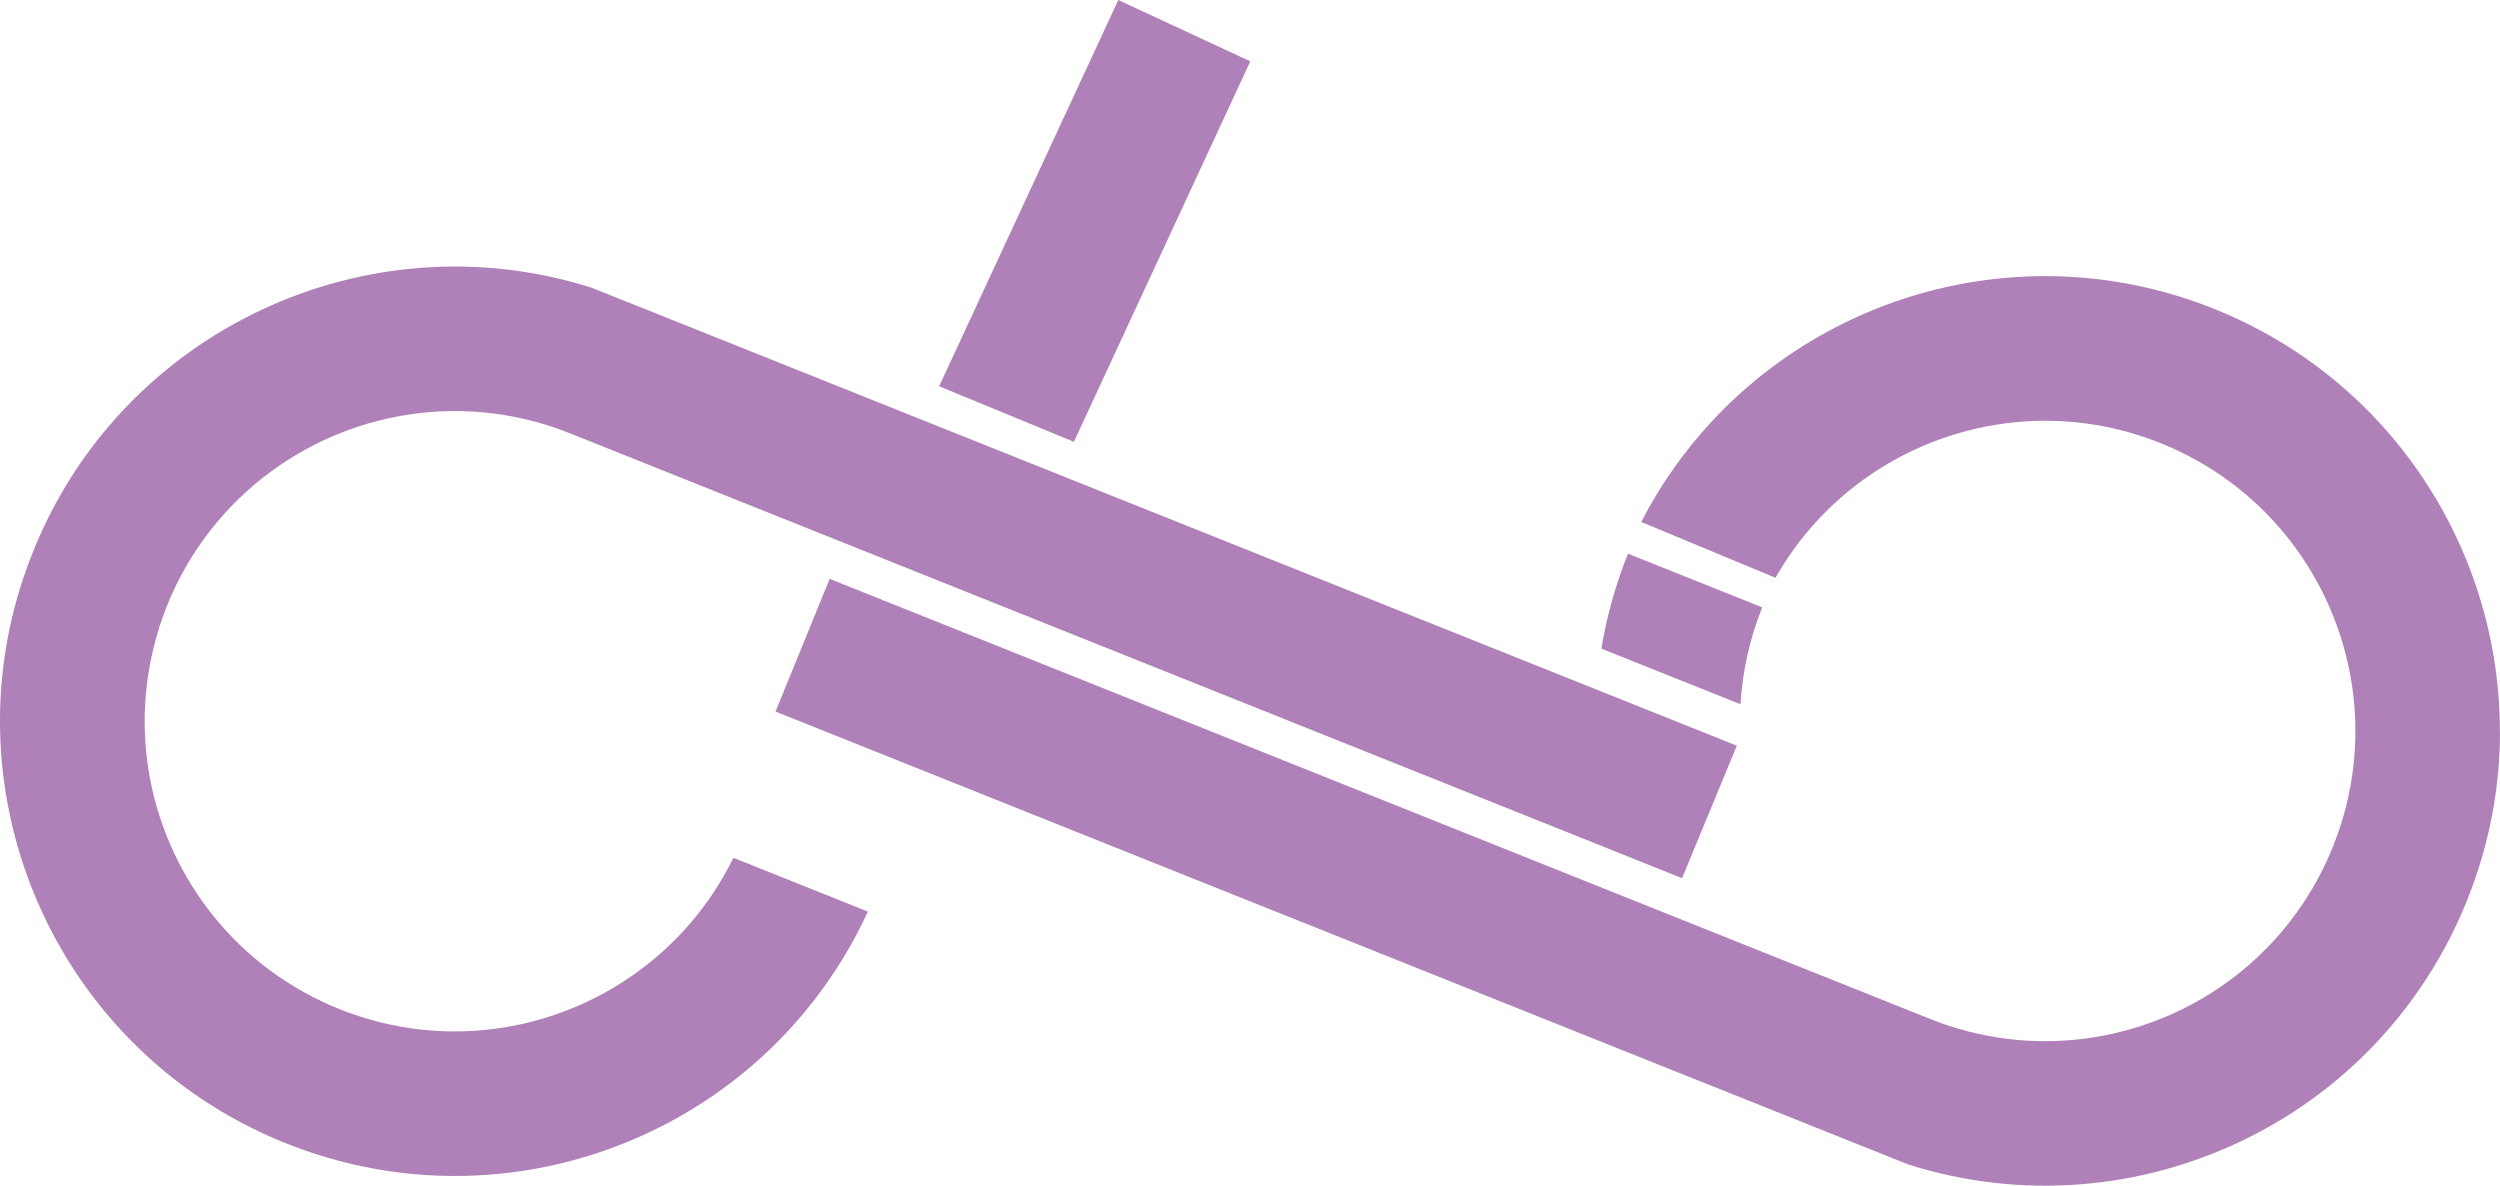 <?xml version="1.0" encoding="UTF-8"?><svg id="Layer_2" xmlns="http://www.w3.org/2000/svg" viewBox="0 0 208.73 99"><defs><style>.cls-1{fill:#b081b8;}</style></defs><g id="Layer_1-2"><g><path class="cls-1" d="M208.73,61.22c-.02,4.02-.68,8.09-2.05,12.07-.21,.61-.44,1.23-.68,1.83-1.55,3.88-3.68,7.37-6.23,10.4-.45,.53-.91,1.05-1.38,1.55-3.3,3.5-7.2,6.3-11.47,8.3-8.39,3.95-18.19,4.83-27.58,1.86L64.75,59.41l4.52-11.08,76.86,30.74,15.01,6c8.52,3.41,17.78,1.97,24.72-3,.61-.44,1.21-.9,1.78-1.4,3.06-2.63,5.56-6.02,7.16-10.03,.24-.61,.46-1.22,.66-1.84,1.32-4.19,1.52-8.51,.74-12.59-1.6-8.39-7.31-15.81-15.83-19.22-8.52-3.41-17.77-1.97-24.72,3.01-2.97,2.13-5.52,4.91-7.41,8.24l-11.21-4.66c1.65-3.2,3.71-6.08,6.08-8.6,10.39-11.01,26.83-15.16,41.73-9.2,14.9,5.96,23.95,20.31,23.88,35.44Z"/><path class="cls-1" d="M133.71,54.16l11.61,4.64c.16-2.71,.75-5.44,1.81-8.09l-11.21-4.48c-1.04,2.61-1.78,5.27-2.22,7.93Z"/><path class="cls-1" d="M13.28,52.45c-1.32,4.19-1.52,8.51-.75,12.59,1.6,8.39,7.31,15.81,15.83,19.22,8.52,3.4,17.77,1.97,24.72-3.01,3.38-2.42,6.22-5.68,8.15-9.63l11.23,4.49c-1.76,3.83-4.09,7.23-6.84,10.15-10.38,11.01-26.83,15.16-41.73,9.2C8.97,89.51-.07,75.16,0,60.03c.02-4.02,.68-8.09,2.05-12.07,.21-.61,.44-1.22,.68-1.83,1.55-3.88,3.67-7.37,6.23-10.4,.45-.53,.91-1.05,1.38-1.55,3.3-3.49,7.2-6.29,11.47-8.3,8.39-3.95,18.19-4.83,27.58-1.86l95.62,38.24-4.57,11.06L63.75,42.64l-16.16-6.46c-8.52-3.41-17.77-1.97-24.72,3.01-.61,.44-1.2,.9-1.78,1.4-3.06,2.63-5.56,6.02-7.16,10.02-.24,.61-.46,1.22-.66,1.84Z"/><polygon class="cls-1" points="89.66 36.89 78.41 32.25 93.37 0 104.39 5.12 89.66 36.89"/></g></g></svg>